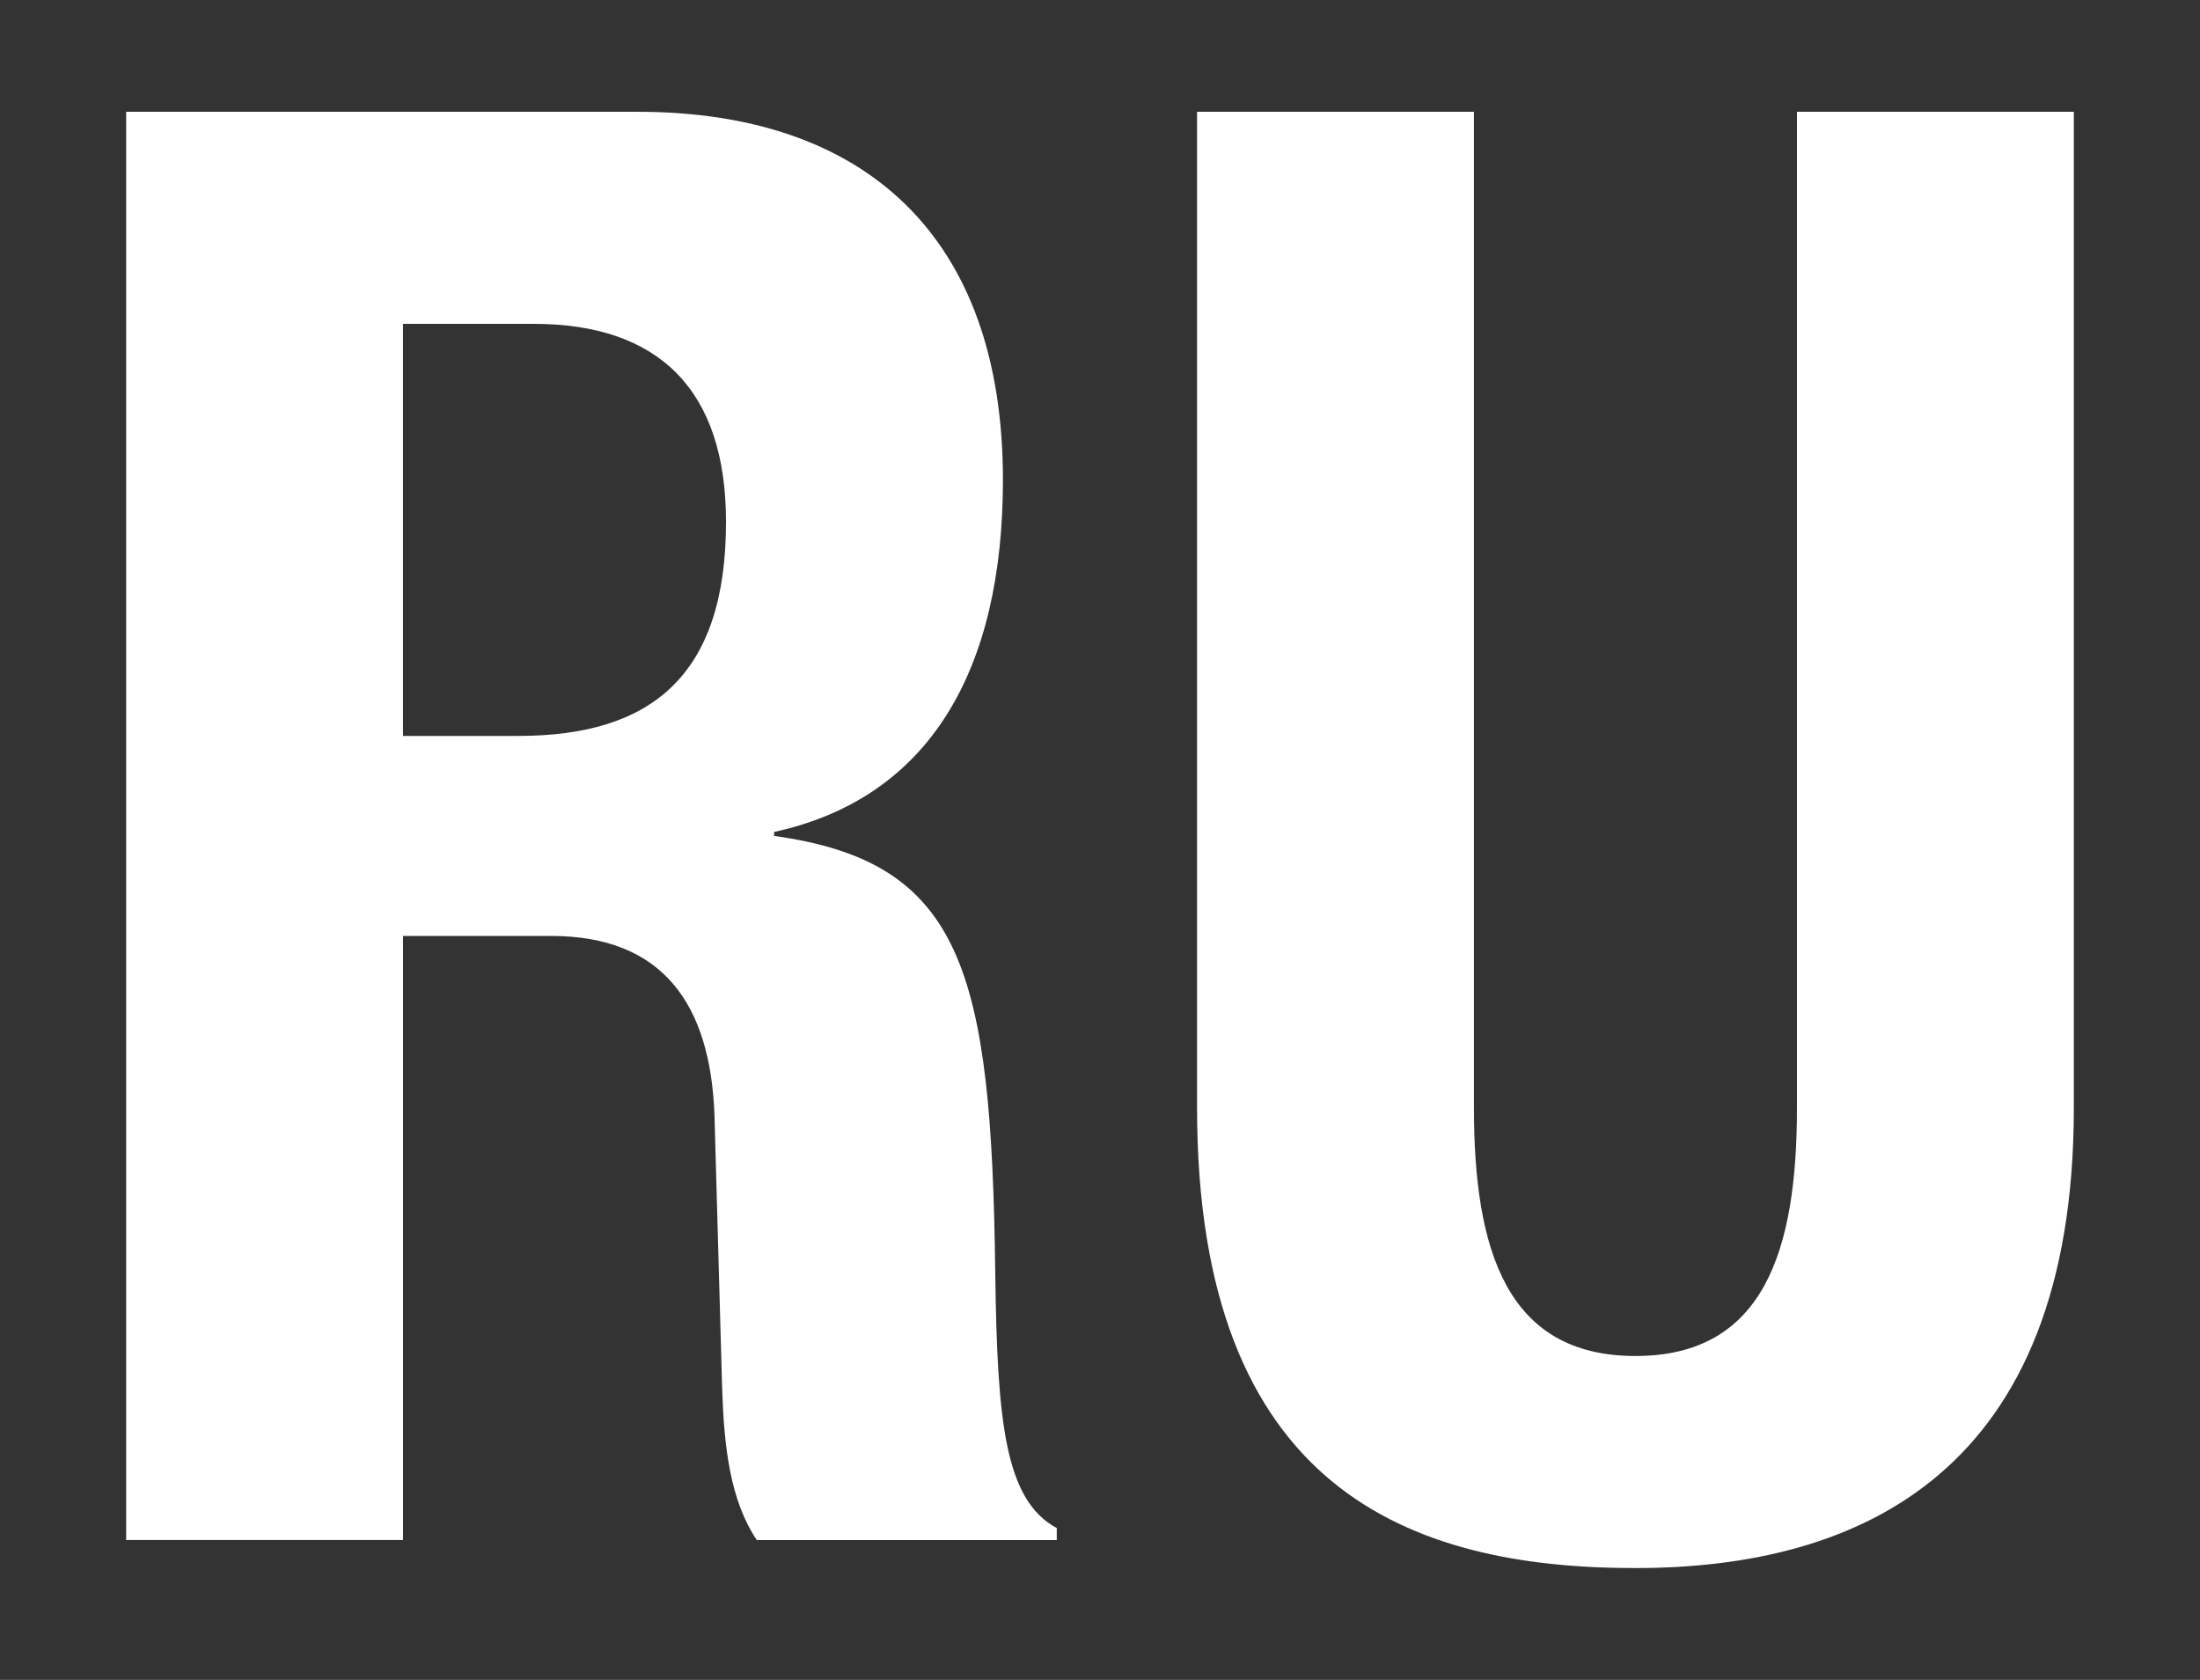 <?xml version="1.0" encoding="utf-8"?>
<!-- Generator: Adobe Illustrator 15.1.0, SVG Export Plug-In . SVG Version: 6.00 Build 0)  -->
<!DOCTYPE svg PUBLIC "-//W3C//DTD SVG 1.1//EN" "http://www.w3.org/Graphics/SVG/1.1/DTD/svg11.dtd">
<svg version="1.1" id="Capa_1" xmlns="http://www.w3.org/2000/svg" xmlns:xlink="http://www.w3.org/1999/xlink" x="0px" y="0px"
	 width="157.039px" height="119.905px" viewBox="22.808 20.157 157.039 119.905"
	 enable-background="new 22.808 20.157 157.039 119.905" xml:space="preserve">
<rect x="22.808" y="20.157" width="157.039" height="119.905" fill="#333333" stroke="none"/>
<g>
	<path fill="#FFFFFF" d="M31.814,28.136h36.508c16.194,0,26.077,8.853,26.077,26.273c0,13.564-5.216,22.702-16.332,25.13v0.286
		c13.45,1.856,15.509,9.566,15.783,31.126c0.138,10.709,0.687,16.277,4.392,18.276v0.856H76.83
		c-1.922-2.855-2.333-6.711-2.471-10.709l-0.549-19.562c-0.274-7.995-3.705-12.85-11.665-12.85H51.576v43.12H31.814V28.136z
		 M51.576,72.686h8.235c9.47,0,14.821-4.284,14.821-15.277c0-9.424-4.803-14.136-13.724-14.136h-9.333V72.686z"/>
	<path fill="#FFFFFF" d="M128.02,28.136v71.105c0,10.139,2.334,17.705,11.528,17.705c9.196,0,11.529-7.567,11.529-17.705V28.136
		h19.764v71.105c0,25.987-15.233,32.841-31.293,32.841c-16.057,0-31.292-5.568-31.292-32.841V28.136H128.02z"/>
</g>
</svg>
